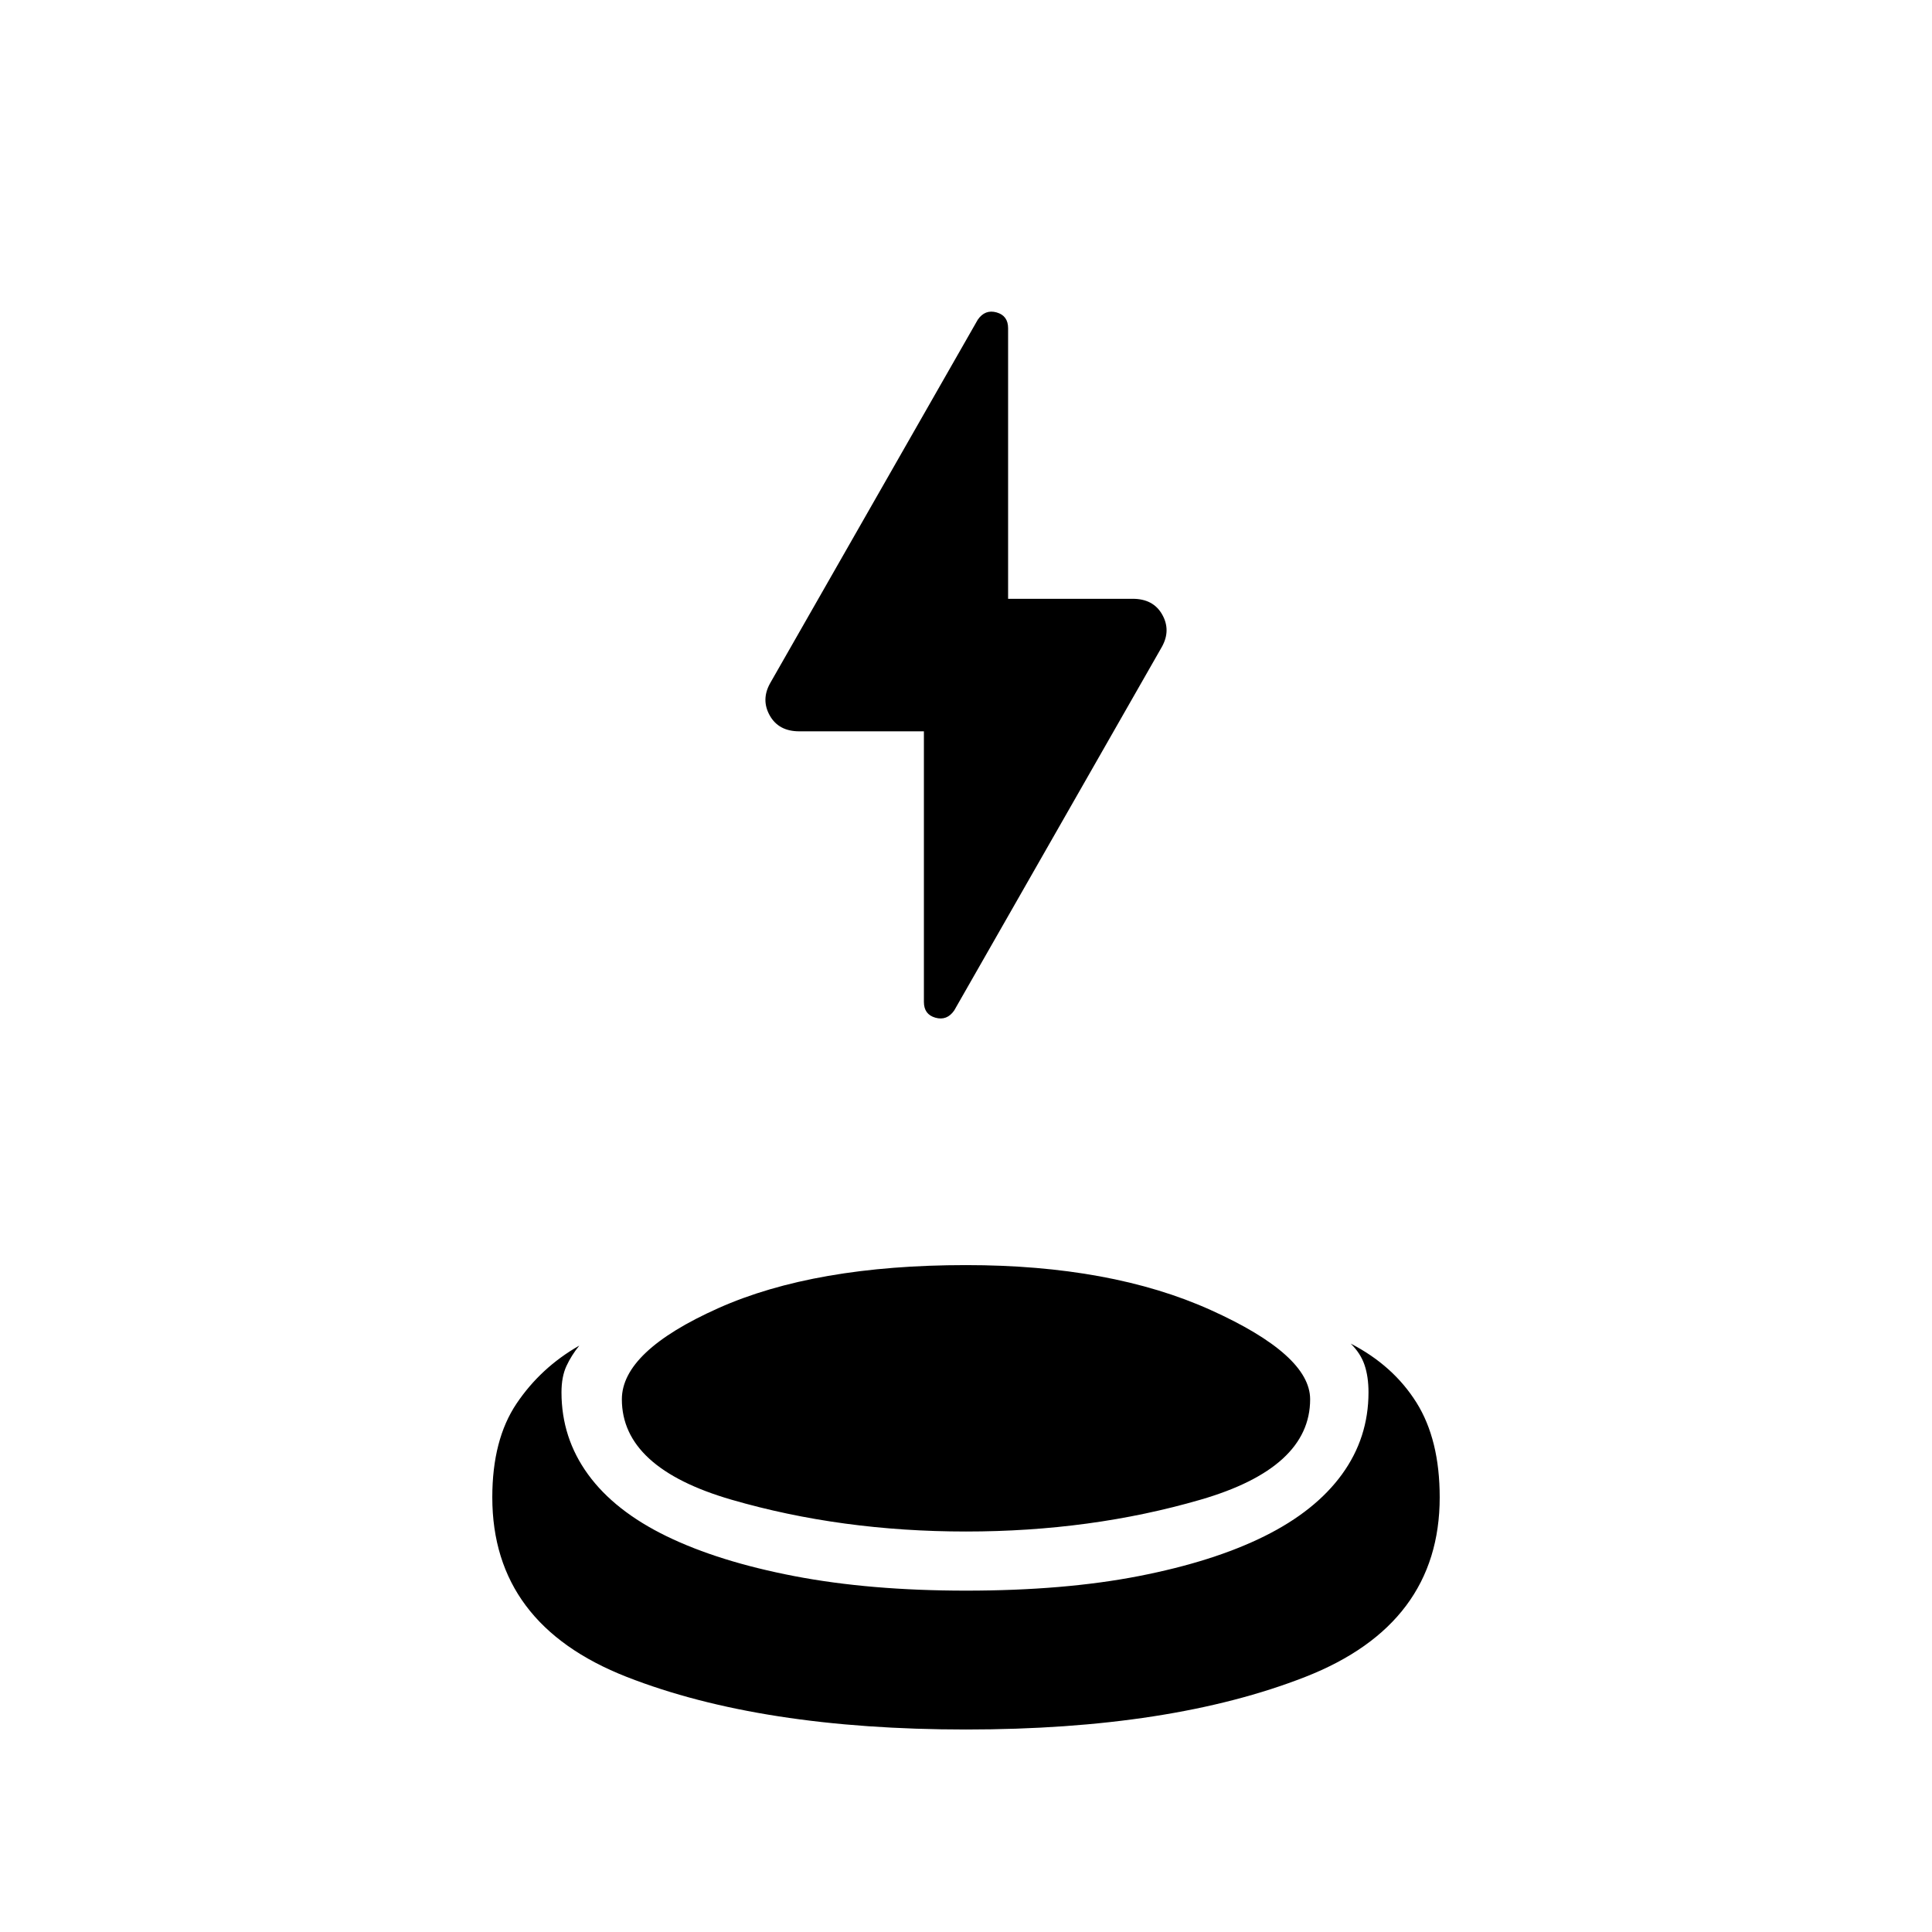 <svg xmlns="http://www.w3.org/2000/svg" height="20" viewBox="0 -960 960 960" width="20"><path d="M459.08-596.61h-61.93q-10.23 0-14.65-7.85t.19-16.08l103.16-180.61q3.61-5.23 9.34-3.62 5.73 1.62 5.73 7.85v134.46h61.93q10.23 0 14.65 7.85 4.42 7.84-.19 16.07L474.15-457.92q-3.61 5.23-9.34 3.61-5.73-1.61-5.73-7.84v-134.46ZM480-100.62q-101.85 0-168.62-26.15-66.76-26.15-66.76-89.23 0-28.62 12.03-46.54 12.04-17.92 31.2-28.84-3.93 4.84-6.39 10.15-2.46 5.31-2.46 13.08 0 22.61 13.19 40.76 13.19 18.16 39.04 30.74 25.85 12.57 63.42 19.8 37.58 7.23 85.35 7.23 48.77 0 85.85-7.23 37.07-7.23 62.42-19.8 25.35-12.58 38.54-30.74Q680-245.54 680-268.15q0-7.77-1.96-13.58-1.96-5.81-6.89-10.65 21.16 10.92 32.7 29.34 11.53 18.42 11.53 47.04 0 63.08-66.76 89.23-66.77 26.15-168.62 26.15Zm0-98.38q-62.08 0-116.54-15.81Q309-230.62 309-264.69q0-23.85 47.88-45.27 47.89-21.42 123.12-21.42 72.08 0 121.54 22.3Q651-286.77 651-264.69q0 34.07-54.46 49.88Q542.08-199 480-199Z"/></svg>